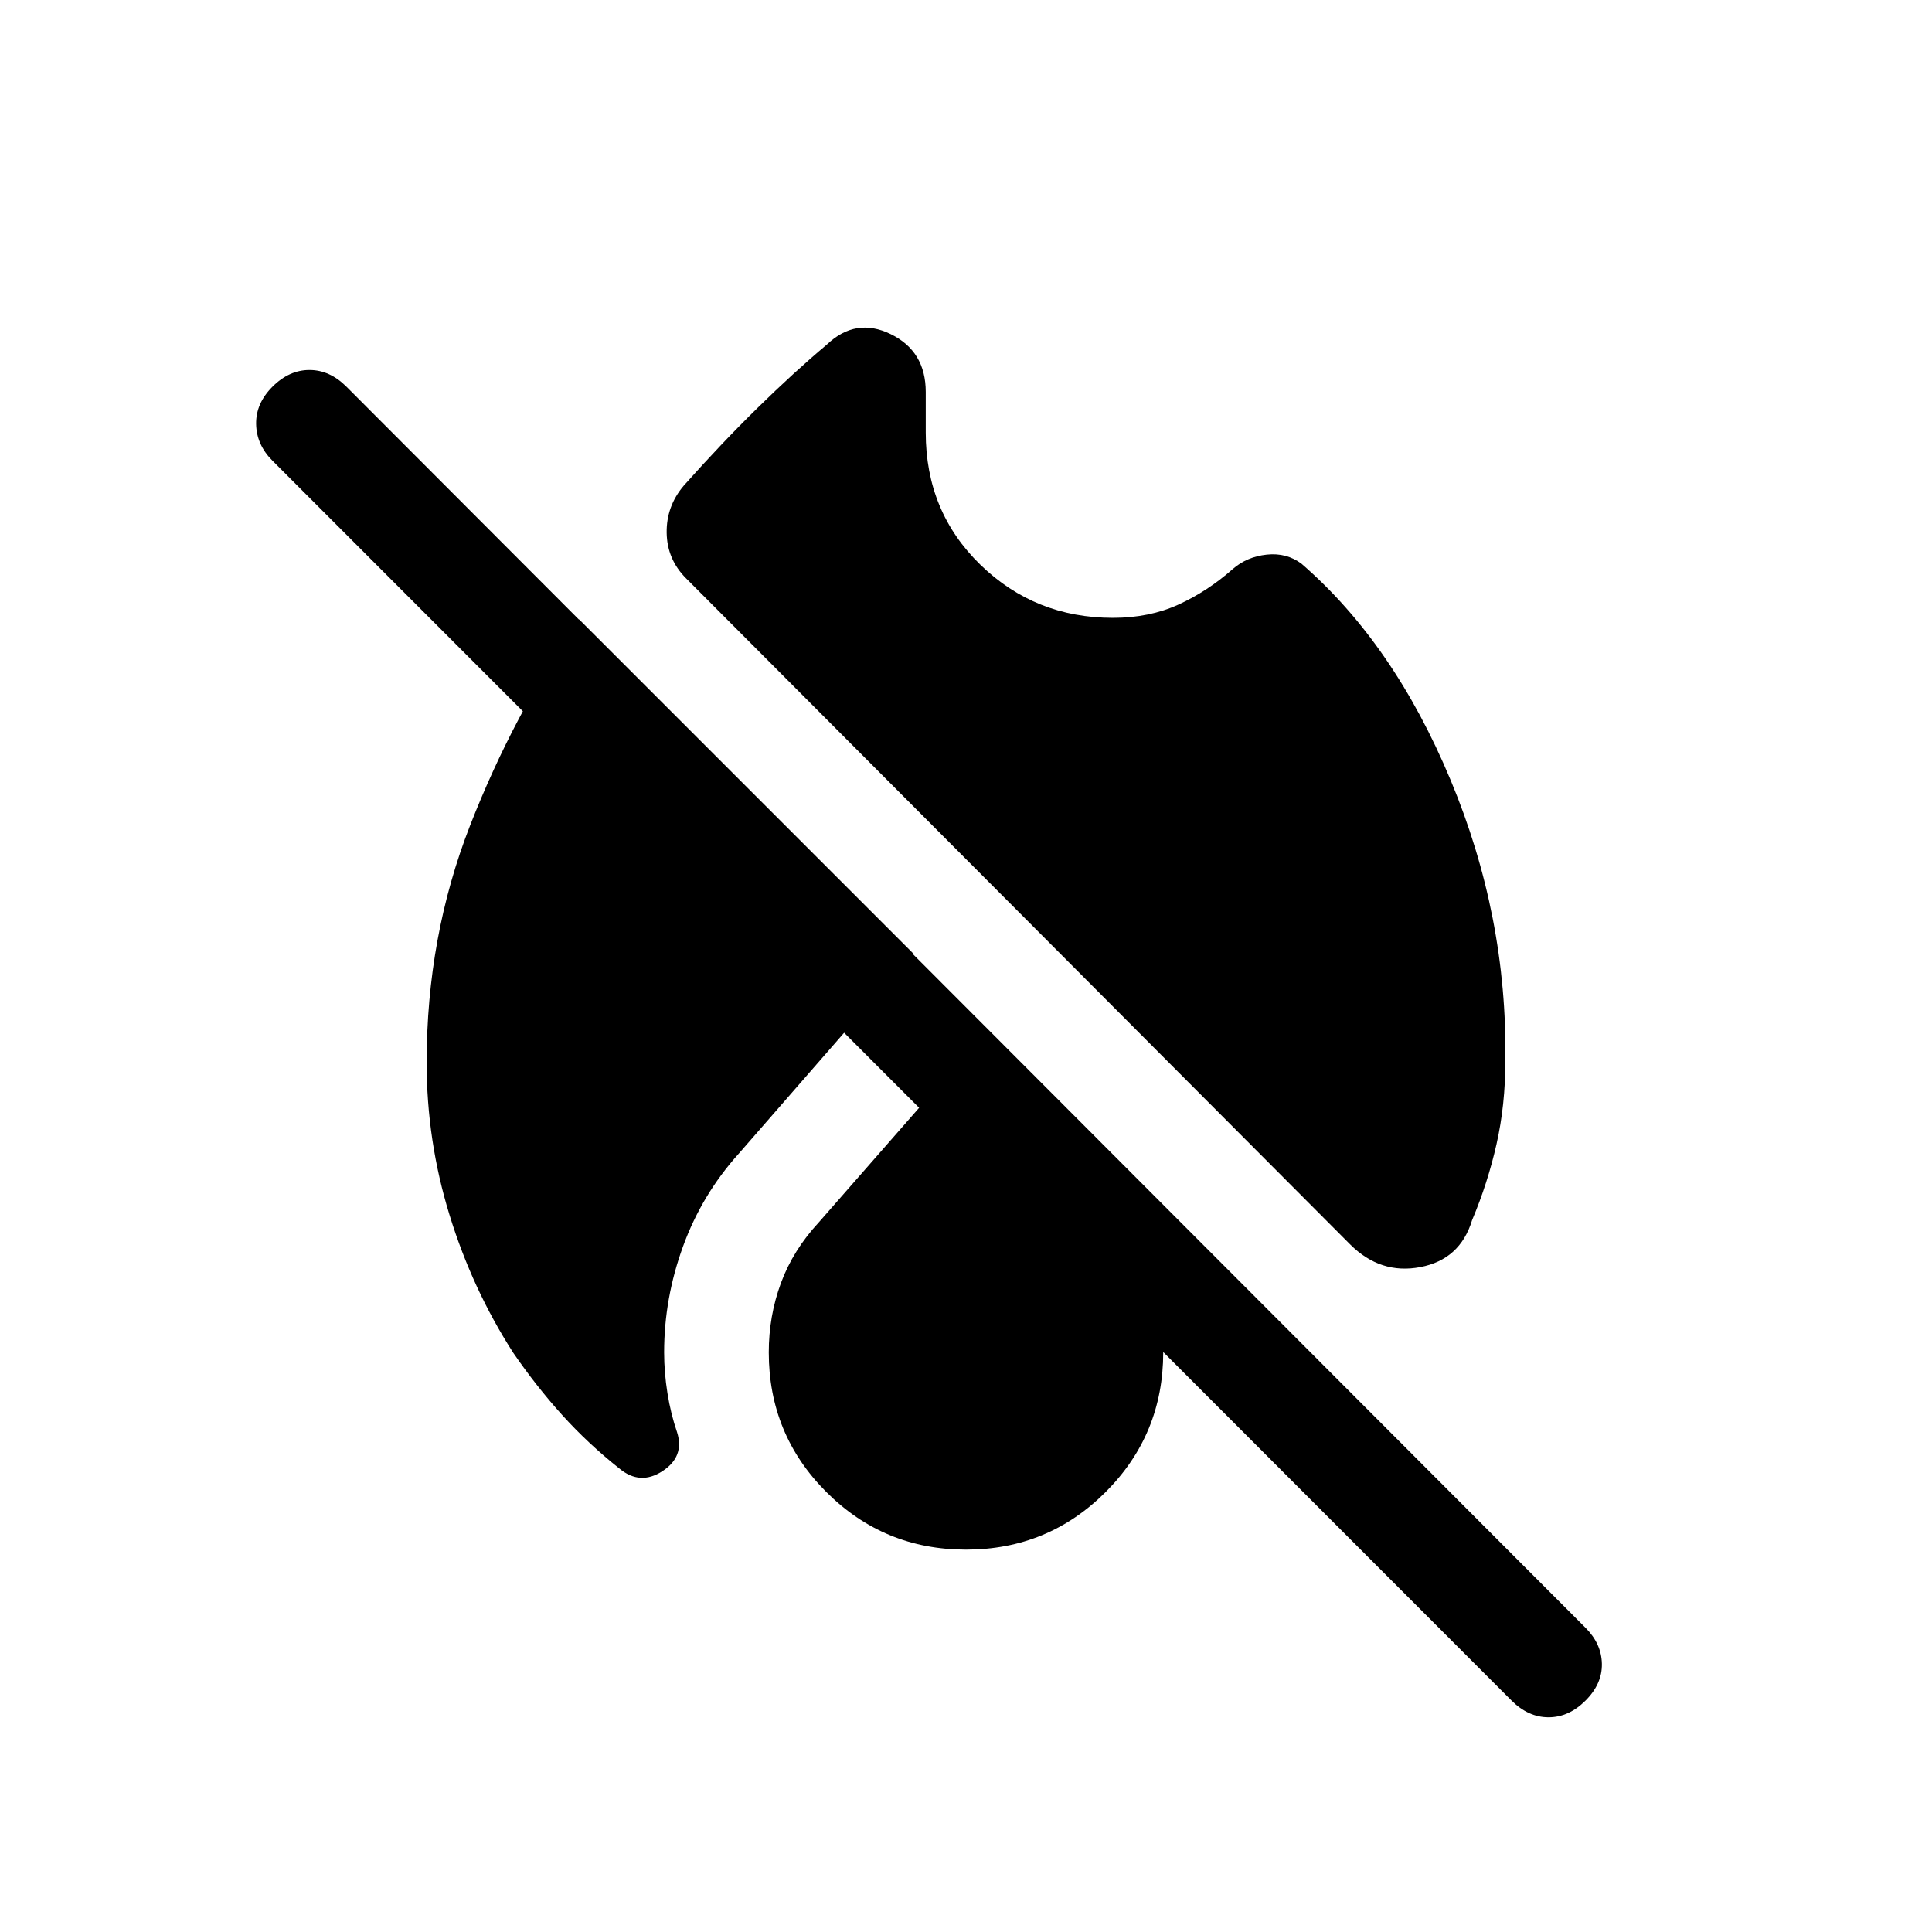 <svg xmlns="http://www.w3.org/2000/svg" height="20" viewBox="0 -960 960 960" width="20"><path d="M553-652.999q18.154 0 32.616-6.615 14.461-6.615 27-17.692 7-6.077 16.846-7.115 9.846-1.039 17.307 4.577 45.769 39.692 73.999 107.384 28.231 67.691 27.231 139.46 0 22.078-4.385 41.501-4.385 19.424-12.155 37.809-5.923 19.538-25.73 23.307-19.808 3.769-34.885-11.308L340.922-672.613q-9.461-9.461-9.654-22.653-.192-13.192 8.5-23.423 18.539-20.847 36.654-38.616 18.116-17.77 34.424-31.462 14.384-13.692 31.768-5.192 17.385 8.499 17.385 28.73V-745q0 39.231 27.154 65.616 27.154 26.385 65.847 26.385ZM367.155-386.845q-18.384 20.385-27.768 46.192-9.385 25.807-9.385 52.653 0 9.923 1.654 20.269 1.654 10.347 4.808 19.501 3.769 12.076-7.346 19.269-11.115 7.192-21.346-1.346-15.616-12.385-28.462-26.616t-24.308-30.923q-20.308-31.615-31.654-68.5-11.347-36.885-11.347-75.654 0-62.538 21.577-117.807 21.577-55.268 54.192-102.422l166 166-86.615 99.384ZM480-190.001q-40.769 0-69.384-28.615-28.615-28.615-28.615-69.384 0-18.077 6.038-34.461 6.039-16.385 18.885-30.231L480-436.153l73.076 83.461q12.462 13.462 18.693 30.038 6.23 16.577 6.23 34.654 0 40.769-28.615 69.384-28.615 28.615-69.384 28.615ZM751.078-115 135.386-731.076q-7.923-7.923-8.115-18.192-.192-10.269 8.115-18.576 8.308-8.308 18.384-8.308 10.077 0 18.384 8.308l615.692 616.691q7.923 7.923 8.115 17.884.192 9.962-8.115 18.269-8.308 8.307-18.384 8.307-10.077 0-18.384-8.307Z"/></svg>